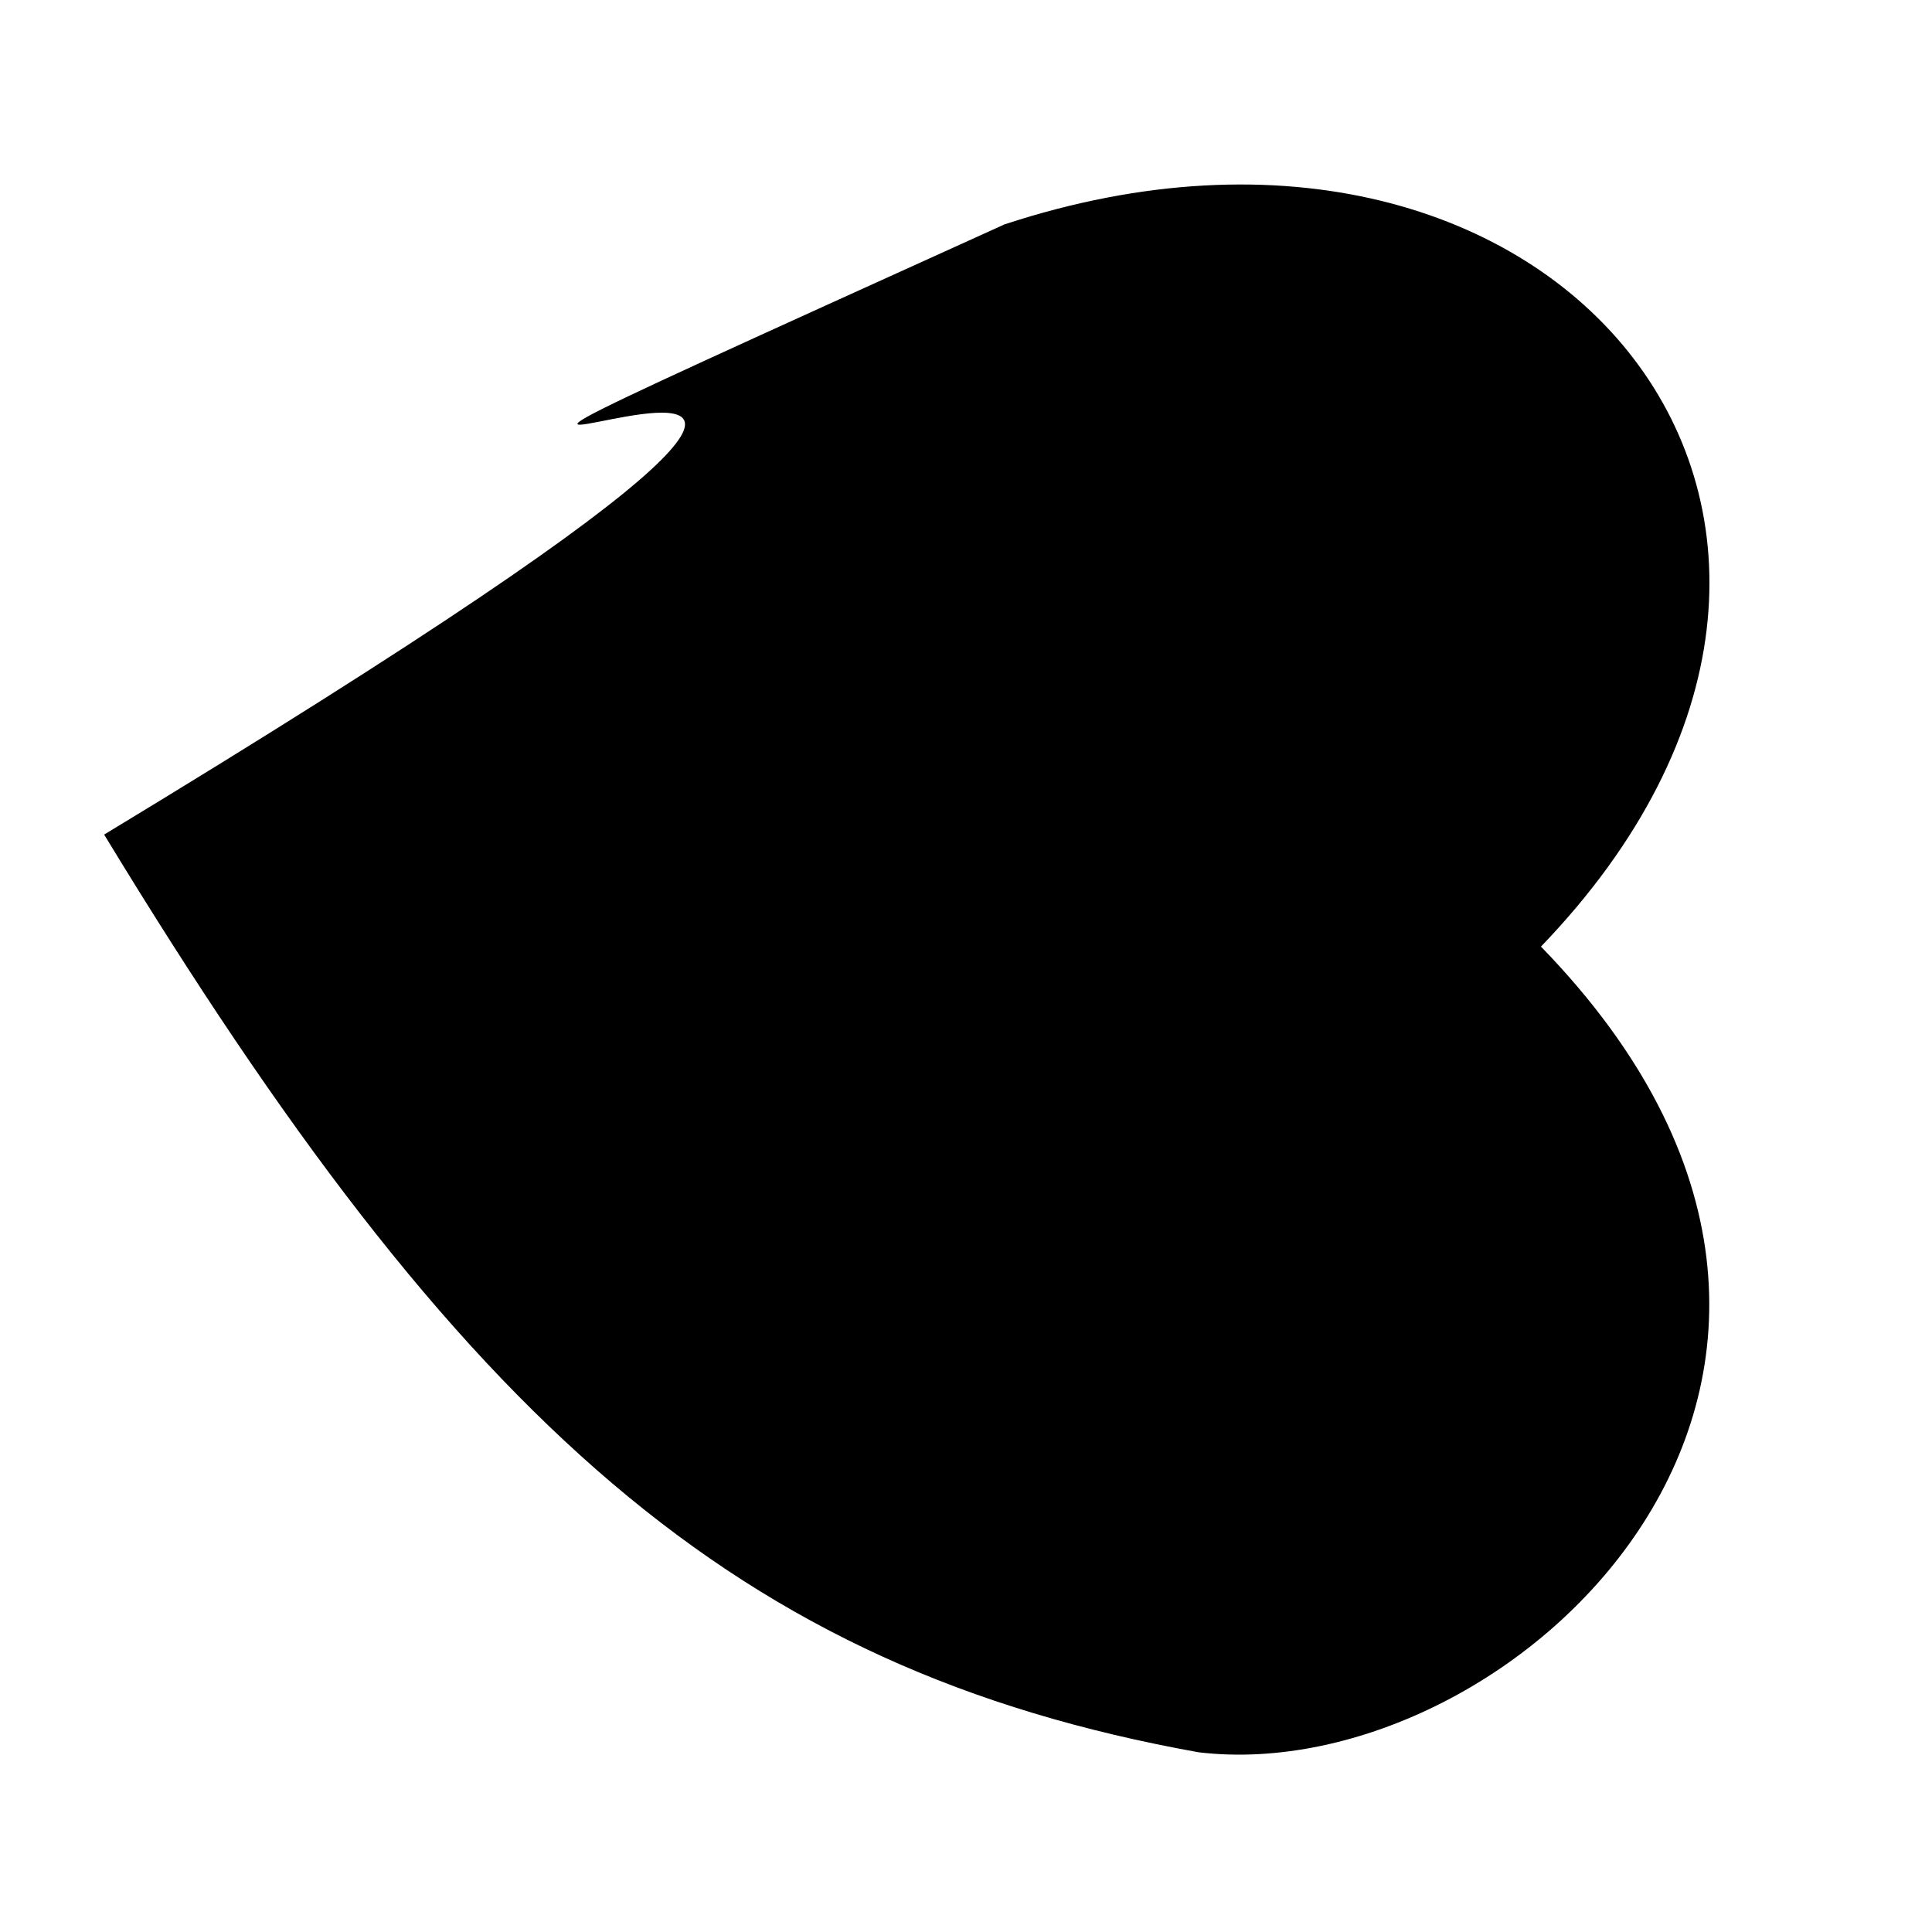 <?xml version="1.0" encoding="UTF-8" standalone="no"?>
 <svg xmlns="http://www.w3.org/2000/svg" version="1.0" height="100" width="100" >
 <path id="0" 
d="M 79.76 48.996
C 100.758 27.174 80.814 2.128 51.991 11.615
C -4.731 37.326 74.11 1.577 5.391 43.198
C 23.925 73.715 38.106 86.396 62.038 90.698
C 78.364 92.644 101.179 71.033 79.76 48.996
"
fill="rgb(0,0,0)"
/>
</svg>